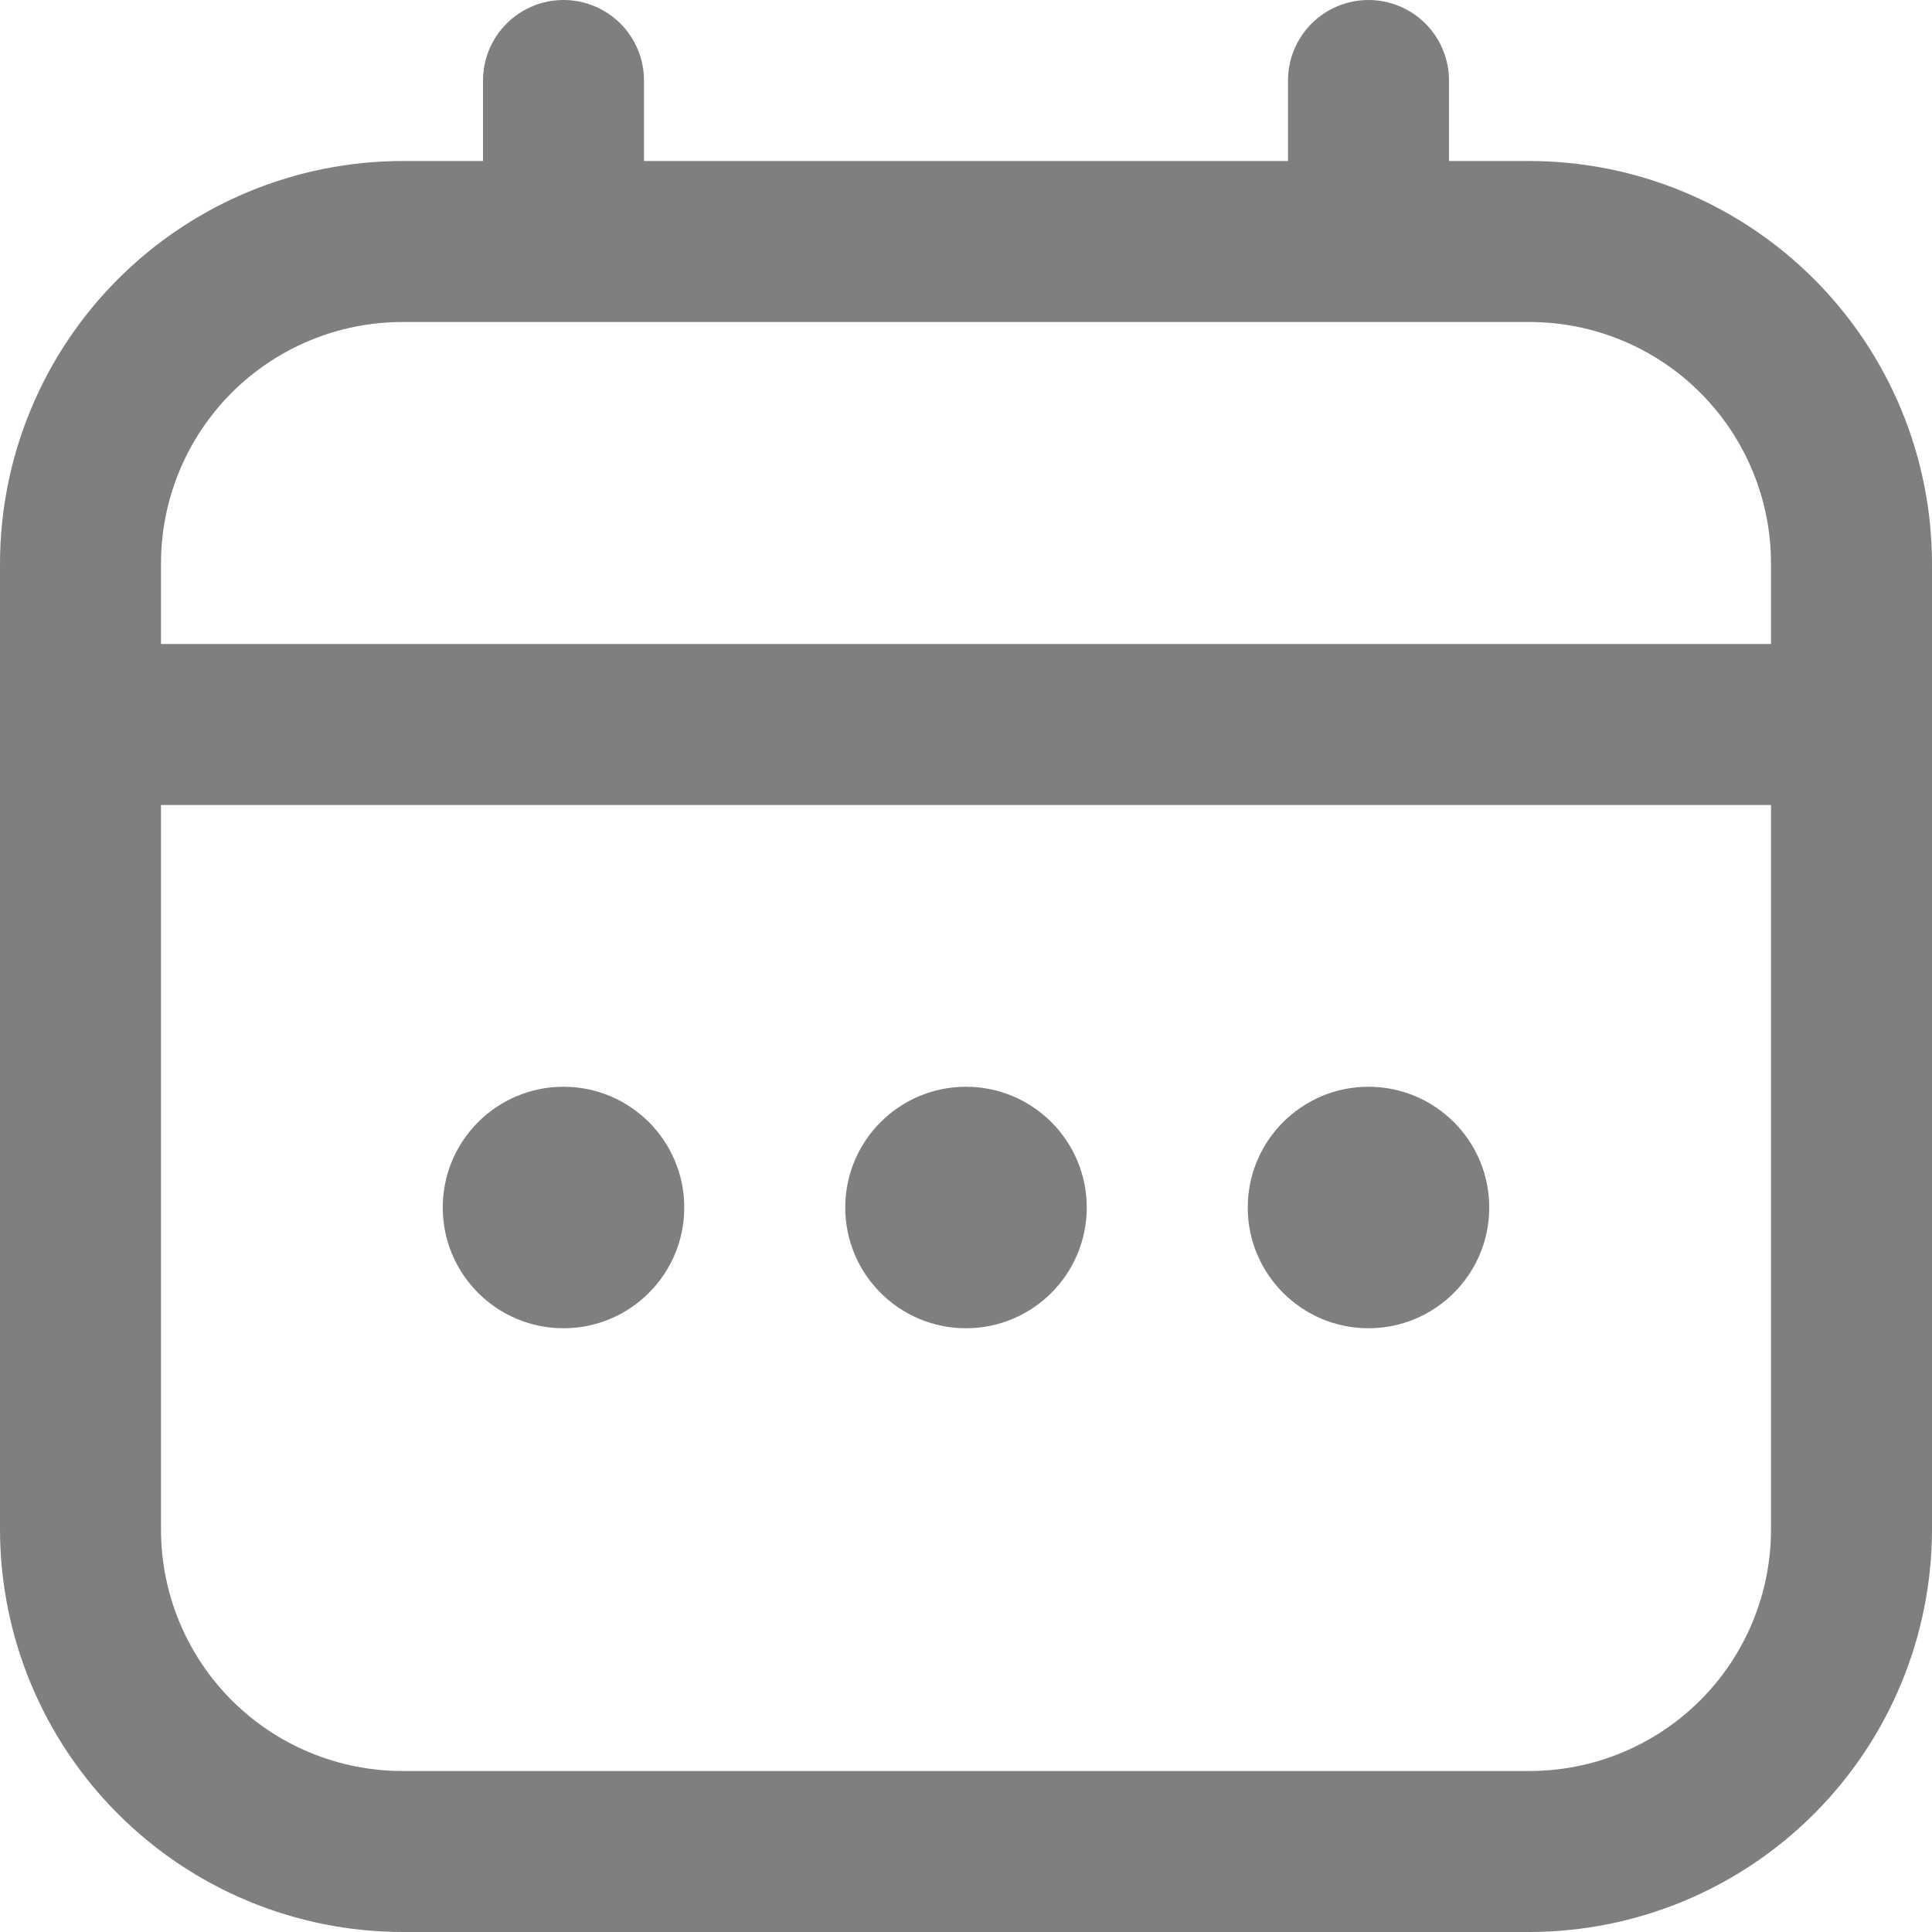 <svg width="30" height="30" viewBox="0 0 30 30" fill="none" xmlns="http://www.w3.org/2000/svg">
<g opacity="0.5" clip-path="url(#clip0_4_84)">
<path d="M23.75 2.5H22.5V1.25C22.5 0.918 22.368 0.601 22.134 0.366C21.899 0.132 21.581 0 21.25 0C20.919 0 20.601 0.132 20.366 0.366C20.132 0.601 20 0.918 20 1.25V2.5H10V1.25C10 0.918 9.868 0.601 9.634 0.366C9.399 0.132 9.082 0 8.75 0C8.418 0 8.101 0.132 7.866 0.366C7.632 0.601 7.5 0.918 7.5 1.25V2.5H6.25C4.593 2.502 3.004 3.161 1.833 4.333C0.661 5.504 0.002 7.093 0 8.75L0 23.75C0.002 25.407 0.661 26.996 1.833 28.167C3.004 29.339 4.593 29.998 6.25 30H23.75C25.407 29.998 26.996 29.339 28.167 28.167C29.339 26.996 29.998 25.407 30 23.75V8.75C29.998 7.093 29.339 5.504 28.167 4.333C26.996 3.161 25.407 2.502 23.75 2.5ZM2.5 8.75C2.5 7.755 2.895 6.802 3.598 6.098C4.302 5.395 5.255 5 6.25 5H23.75C24.745 5 25.698 5.395 26.402 6.098C27.105 6.802 27.5 7.755 27.5 8.75V10H2.5V8.75ZM23.75 27.5H6.25C5.255 27.5 4.302 27.105 3.598 26.402C2.895 25.698 2.5 24.745 2.5 23.75V12.5H27.5V23.75C27.5 24.745 27.105 25.698 26.402 26.402C25.698 27.105 24.745 27.5 23.75 27.5Z" fill="black"/>
<path d="M15 20.625C16.035 20.625 16.875 19.785 16.875 18.75C16.875 17.715 16.035 16.875 15 16.875C13.964 16.875 13.125 17.715 13.125 18.75C13.125 19.785 13.964 20.625 15 20.625Z" fill="black"/>
<path d="M8.75 20.625C9.786 20.625 10.625 19.785 10.625 18.75C10.625 17.715 9.786 16.875 8.75 16.875C7.714 16.875 6.875 17.715 6.875 18.75C6.875 19.785 7.714 20.625 8.75 20.625Z" fill="black"/>
<path d="M21.25 20.625C22.285 20.625 23.125 19.785 23.125 18.75C23.125 17.715 22.285 16.875 21.25 16.875C20.215 16.875 19.375 17.715 19.375 18.75C19.375 19.785 20.215 20.625 21.25 20.625Z" fill="black"/>
</g>
<defs>
<clipPath id="clip0_4_84">
<rect width="30" height="30" fill="white"/>
</clipPath>
</defs>
</svg>

